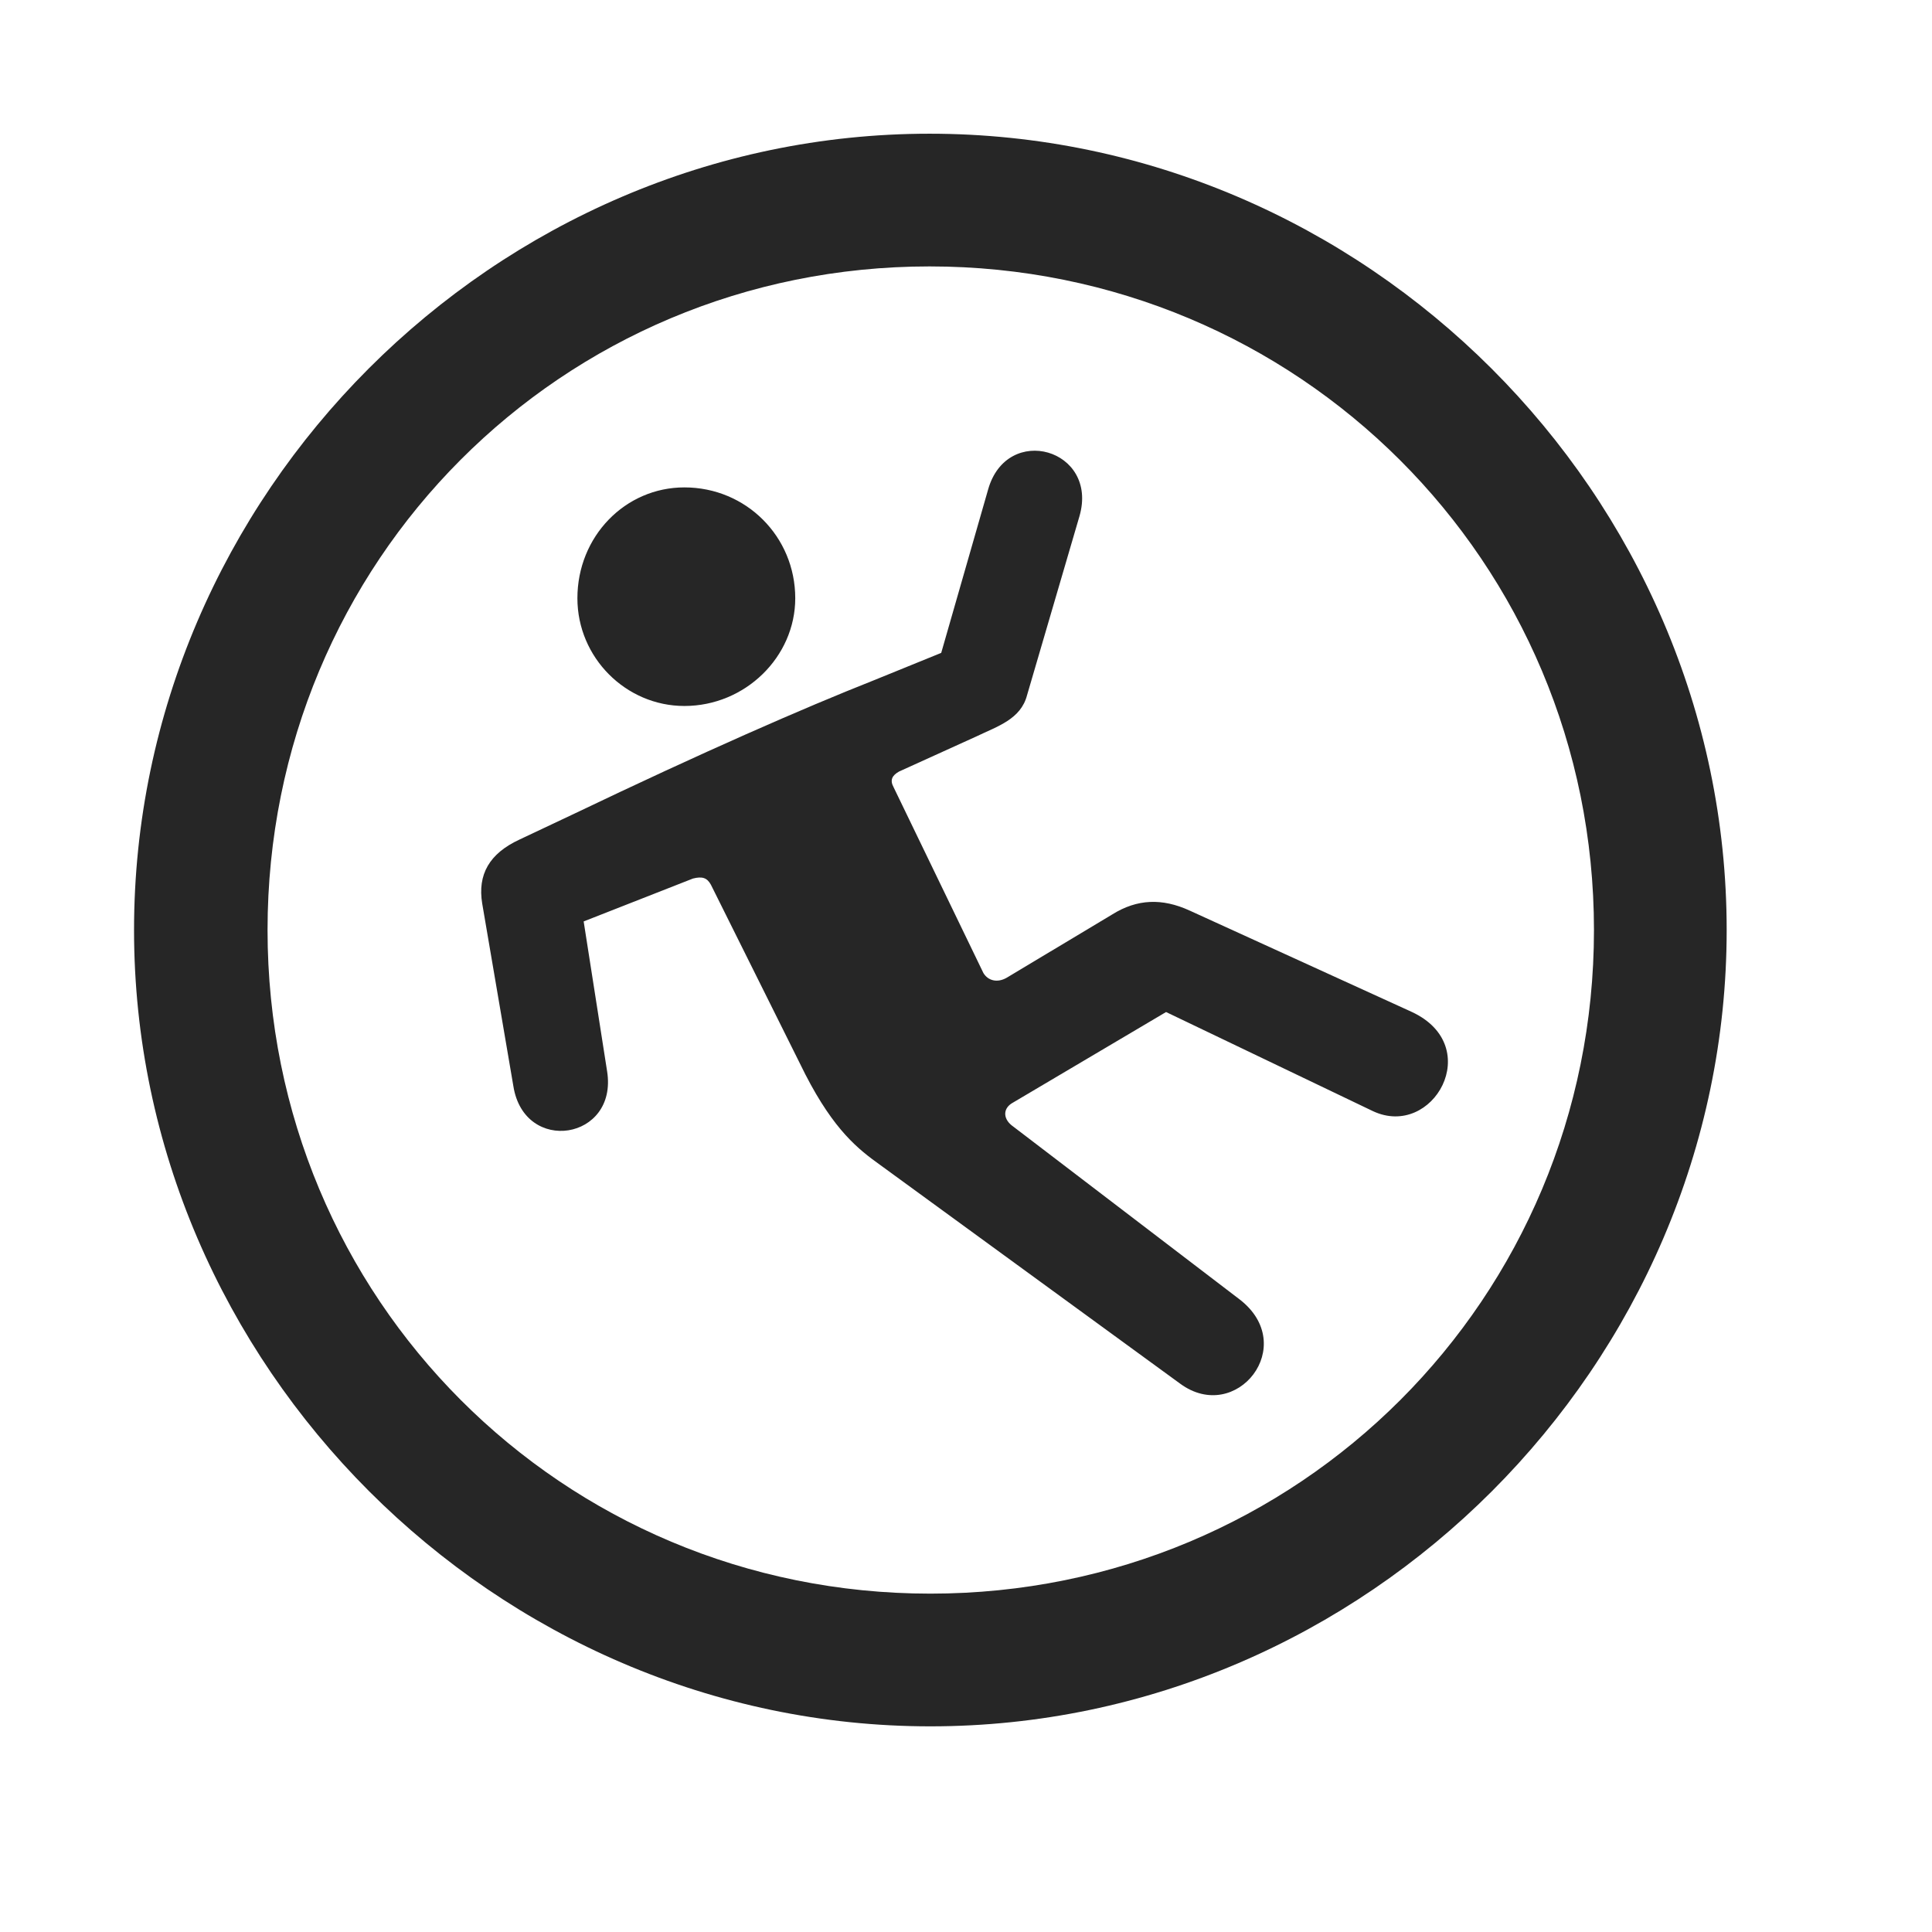 <svg width="29" height="29" viewBox="0 0 29 29" fill="none" xmlns="http://www.w3.org/2000/svg">
<g clip-path="url(#clip0_2124_45852)">
<path d="M13.965 25.913C20.504 25.913 25.918 20.488 25.918 13.96C25.918 7.421 20.492 2.007 13.953 2.007C7.426 2.007 2.012 7.421 2.012 13.96C2.012 20.488 7.438 25.913 13.965 25.913ZM13.965 23.921C8.434 23.921 4.016 19.491 4.016 13.96C4.016 8.429 8.422 3.999 13.953 3.999C19.484 3.999 23.926 8.429 23.926 13.96C23.926 19.491 19.496 23.921 13.965 23.921Z" fill="black" fill-opacity="0.85"/>
<path d="M7.238 13.562L7.706 16.304C7.87 17.335 9.277 17.113 9.113 16.081L8.761 13.831L10.402 13.187C10.542 13.152 10.613 13.175 10.671 13.28L12.089 16.128C12.523 16.972 12.886 17.253 13.214 17.488L17.714 20.769C18.558 21.39 19.507 20.195 18.605 19.503L15.183 16.89C15.054 16.784 15.054 16.632 15.206 16.55L17.503 15.191L20.609 16.679C21.511 17.101 22.296 15.706 21.195 15.191L17.855 13.667C17.445 13.48 17.07 13.492 16.695 13.726L15.113 14.675C14.972 14.757 14.831 14.722 14.761 14.605L13.413 11.816C13.355 11.71 13.39 11.64 13.495 11.581L14.656 11.054C14.972 10.902 15.324 10.796 15.417 10.433L16.203 7.749C16.495 6.741 15.113 6.343 14.831 7.351L14.128 9.8L13.12 10.21C12.054 10.632 10.554 11.288 8.62 12.214L7.8 12.601C7.343 12.812 7.167 13.128 7.238 13.562ZM10.273 10.597C11.187 10.597 11.937 9.859 11.937 8.98C11.937 8.054 11.199 7.316 10.273 7.316C9.382 7.316 8.667 8.054 8.667 8.98C8.667 9.87 9.394 10.597 10.273 10.597Z" fill="black" fill-opacity="0.85"/>
</g>
<defs>
<clipPath id="clip0_2124_45852">
<rect width="23.906" height="23.918" fill="white" transform="translate(2.012 2.007)"/>
</clipPath>
</defs>
</svg>
